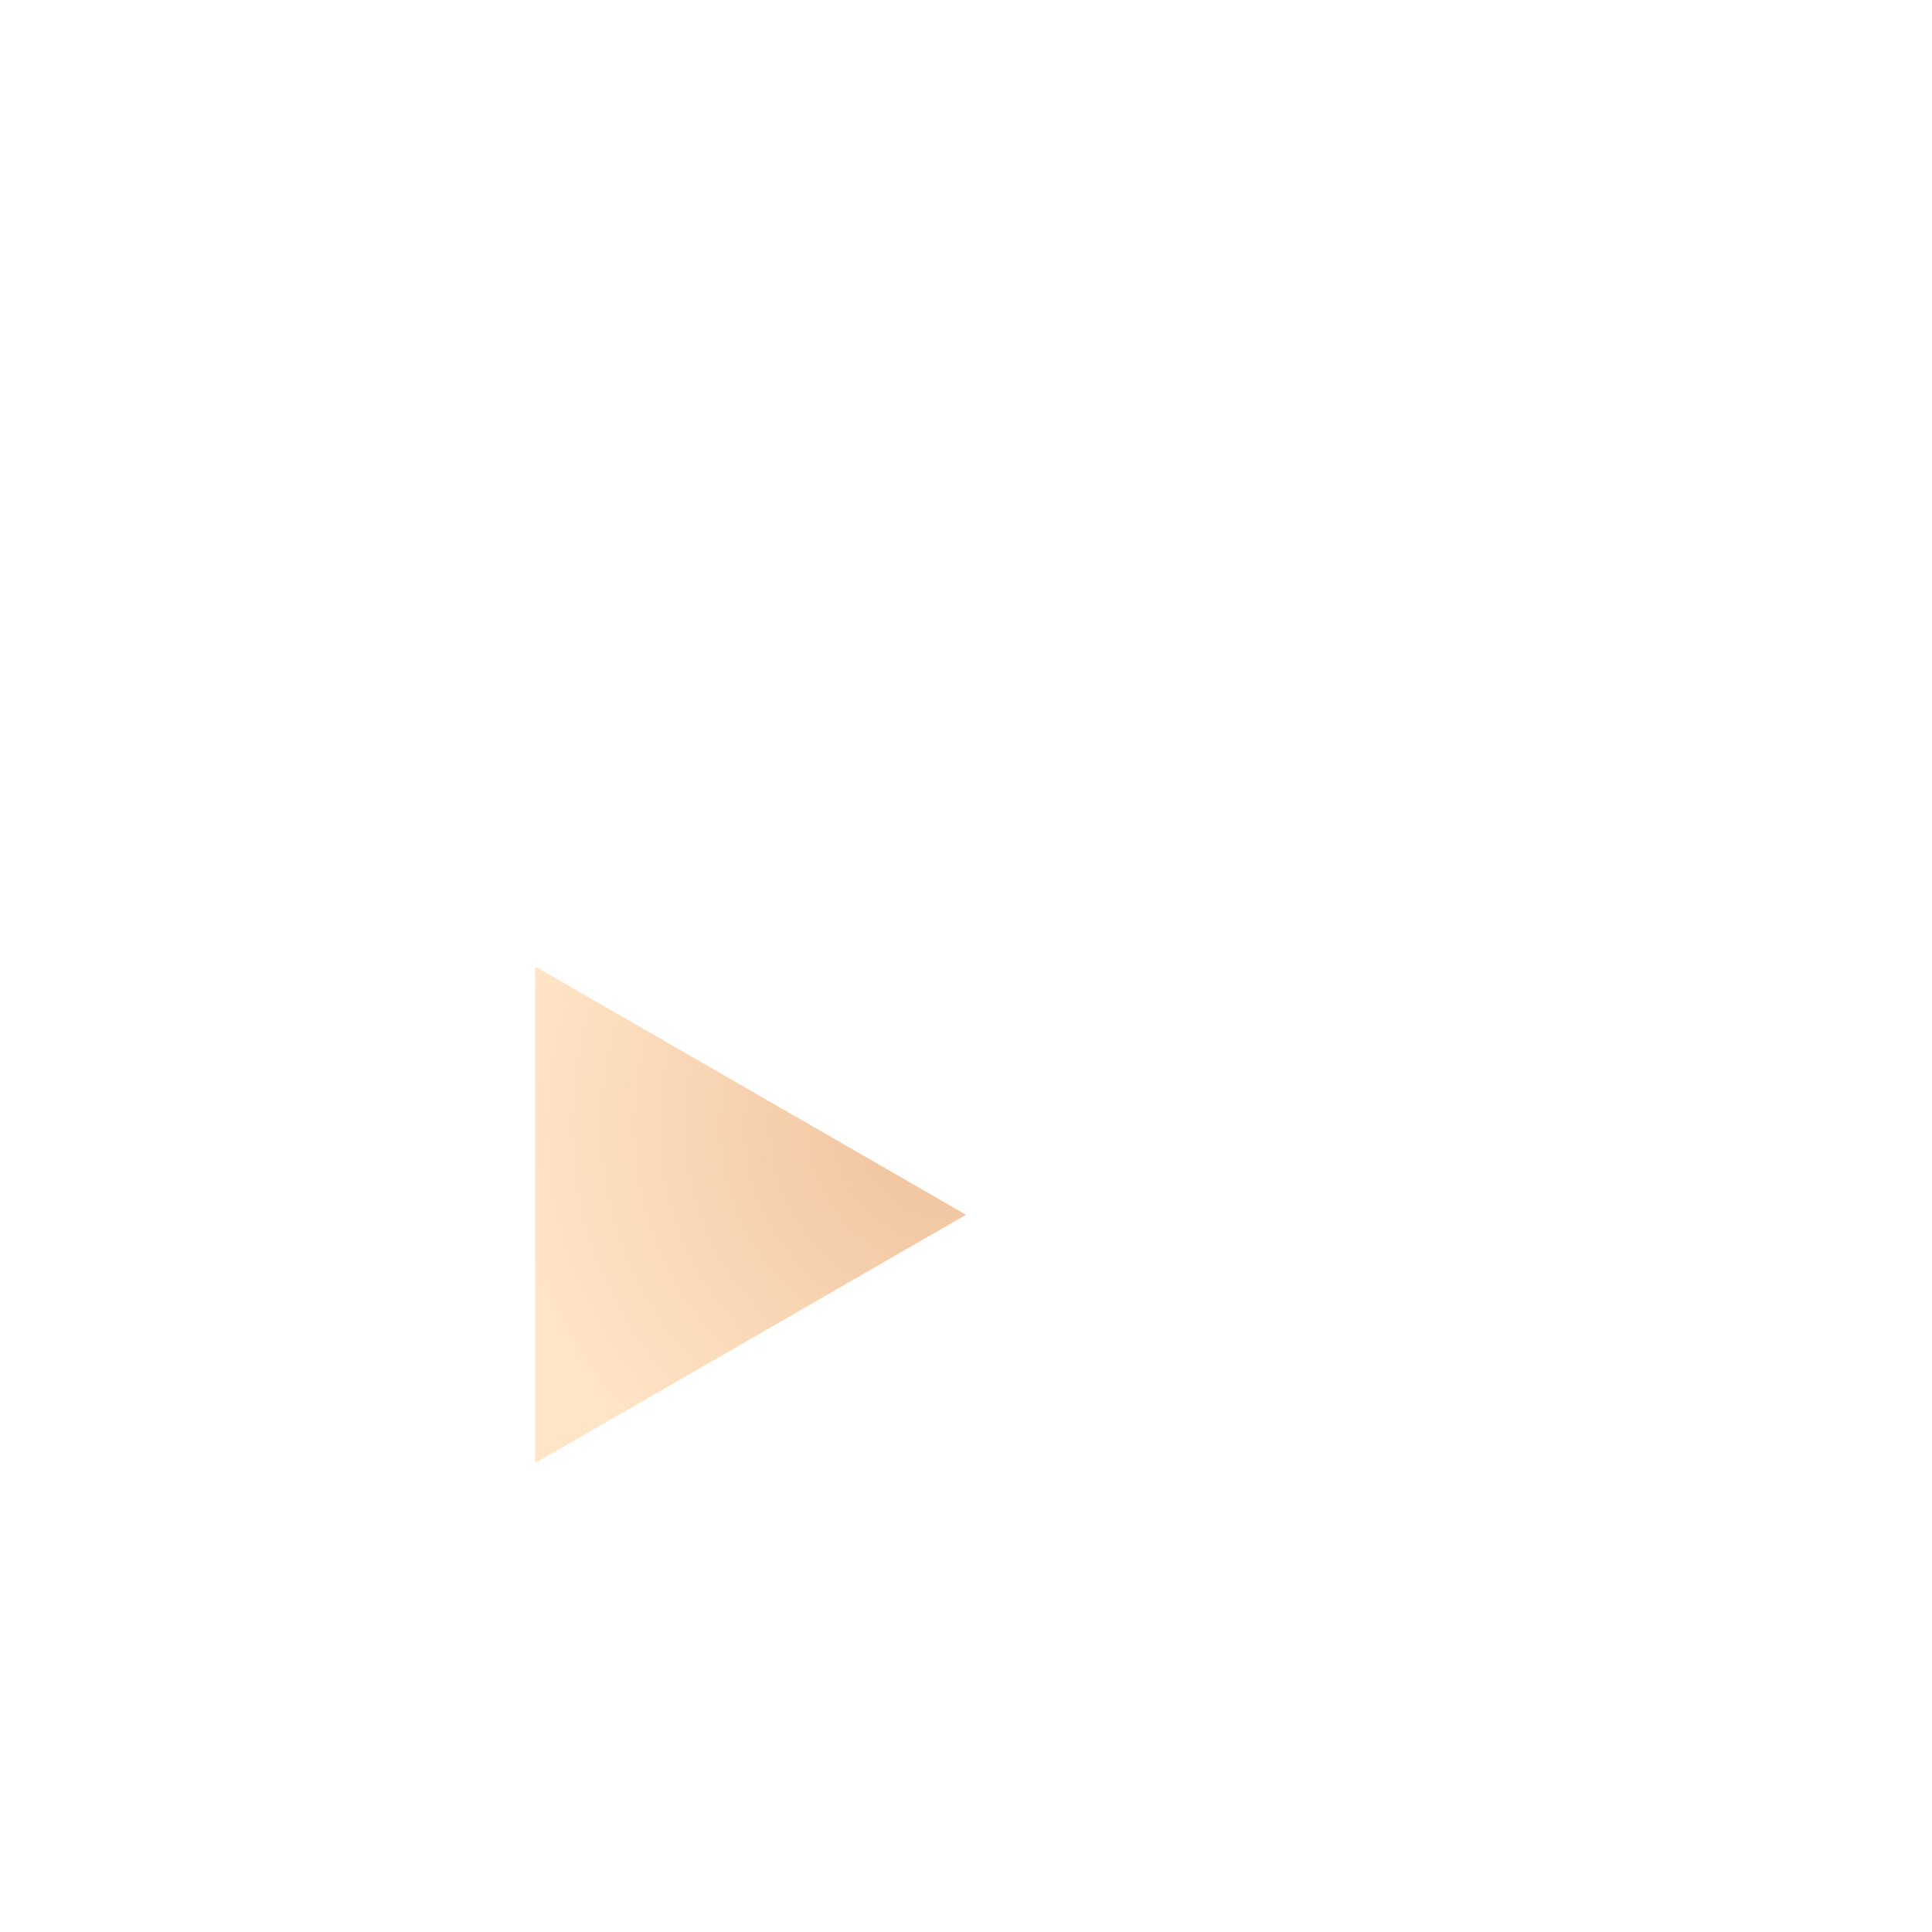 <?xml version="1.0" encoding="utf-8"?><svg id="site_logo_oct-19_03" image-rendering="optimizeQuality" baseProfile="basic" version="1.1" x="0px" y="0px" width="200" height="200" xmlns="http://www.w3.org/2000/svg" xmlns:xlink="http://www.w3.org/1999/xlink"><defs><linearGradient id="Gradient_1" gradientUnits="userSpaceOnUse" x1="69.025" y1="13.737" x2="-.625" y2="41.062" spreadMethod="pad"><stop offset="0%" stop-color="#FFE5C7"/><stop offset="50.196%" stop-color="#D07CAB"/><stop offset="100%" stop-color="#B2469A"/></linearGradient><linearGradient id="Gradient_2" gradientUnits="userSpaceOnUse" x1="55.937" y1="-19.687" x2=".462" y2="76.287" spreadMethod="pad"><stop offset="0%" stop-color="#FFE5C7"/><stop offset="50.196%" stop-color="#D07CAB"/><stop offset="100%" stop-color="#B2469A"/></linearGradient><linearGradient id="Gradient_3" gradientUnits="userSpaceOnUse" x1="113.887" y1="-12.737" x2="-79.087" y2="156.737" spreadMethod="pad"><stop offset="0%" stop-color="#FFE5C7"/><stop offset="50.196%" stop-color="#D07CAB"/><stop offset="100%" stop-color="#B2469A"/></linearGradient><linearGradient id="Gradient_4" gradientUnits="userSpaceOnUse" x1="155.187" y1="-64.687" x2="-37.787" y2="104.787" spreadMethod="pad"><stop offset="0%" stop-color="#FFE5C7"/><stop offset="50.196%" stop-color="#D07CAB"/><stop offset="100%" stop-color="#B2469A"/></linearGradient><linearGradient id="Gradient_5" gradientUnits="userSpaceOnUse" x1="148.537" y1="-72.237" x2="-44.437" y2="97.237" spreadMethod="pad"><stop offset="0%" stop-color="#FFE5C7"/><stop offset="50.196%" stop-color="#D07CAB"/><stop offset="100%" stop-color="#B2469A"/></linearGradient><linearGradient id="Gradient_6" gradientUnits="userSpaceOnUse" x1="152.887" y1="-69.837" x2="-40.087" y2="99.637" spreadMethod="pad"><stop offset="0%" stop-color="#FFE5C7"/><stop offset="50.196%" stop-color="#D07CAB"/><stop offset="100%" stop-color="#B2469A"/></linearGradient><linearGradient id="Gradient_7" gradientUnits="userSpaceOnUse" x1="124.637" y1="-47.637" x2="16.662" y2="43.337" spreadMethod="pad"><stop offset="0%" stop-color="#FFE5C7"/><stop offset="50.196%" stop-color="#D07CAB"/><stop offset="100%" stop-color="#B2469A"/></linearGradient><linearGradient id="Gradient_8" gradientUnits="userSpaceOnUse" x1="153.187" y1="-38.687" x2="-15.787" y2="31.787" spreadMethod="pad"><stop offset="0%" stop-color="#FFE5C7"/><stop offset="50.196%" stop-color="#D07CAB"/><stop offset="100%" stop-color="#B2469A"/></linearGradient><radialGradient id="Gradient_9" gradientUnits="userSpaceOnUse" cx="0" cy="0" r="46.000" fx="0" fy="0" gradientTransform="matrix(1 0 0 -1 42.9 16.5)" spreadMethod="pad"><stop offset="0%" stop-color="#EFC19B"/><stop offset="100%" stop-color="#FFE5C7"/></radialGradient><radialGradient id="Gradient_10" gradientUnits="userSpaceOnUse" cx="0" cy="0" r="46" fx="0" fy="0" gradientTransform="matrix(1 0 0 -1 -1.6 16.5)" spreadMethod="pad"><stop offset="0%" stop-color="#EFC19B"/><stop offset="100%" stop-color="#FFE5C7"/></radialGradient></defs><g id="Scene-1" overflow="visible"><g display="none"><g id="Symbol-17" transform="translate(144.6 125.75)"><animate attributeName="opacity" repeatCount="indefinite" dur="5.3s" keyTimes="0;.434;.434;.44;.44;.447;.447;.453;.453;.459;.459;.465;.465;.472;.472;.478;.478;.943;.943;.95;.95;.956;.956;.962;.962;.969;.969;.975;.975;.981;.981;.987;.987;.994;.994;1" values="0;0;.12;.12;.25;.25;.37;.37;.5;.5;.62;.62;.75;.75;.87;.87;1;1;.88;.88;.77;.77;.66;.66;.55;.55;.44;.44;.33;.33;.22;.22;.11;.11;0;0" calcMode="discrete"/><path fill="url(#Gradient_1)" stroke="none" d="M43.2 46.85Q44.5 45.55 44.5 43.7L44.55 0 0 25.7 37.9 47.6Q38.9 48.15 40.05 48.15 41.9 48.15 43.2 46.85Z"/></g><animate attributeName="display" repeatCount="indefinite" dur="5.3s" keyTimes="0;.428;1" values="none;inline;inline"/></g><g display="none"><g id="Symbol-16" transform="translate(144.6 74.3)"><animate attributeName="opacity" repeatCount="indefinite" dur="5.3s" keyTimes="0;.384;.384;.39;.39;.396;.396;.403;.403;.409;.409;.415;.415;.421;.421;.428;.428;.943;.943;.95;.95;.956;.956;.962;.962;.969;.969;.975;.975;.981;.981;.987;.987;.994;.994;1" values="0;0;.12;.12;.25;.25;.37;.37;.5;.5;.62;.62;.75;.75;.87;.87;1;1;.88;.88;.77;.77;.66;.66;.55;.55;.44;.44;.33;.33;.22;.22;.11;.11;0;0" calcMode="discrete"/><path fill="url(#Gradient_2)" stroke="none" d="M0 25.75L0 77.15 44.55 51.45 44.55 0 0 25.75Z"/></g><animate attributeName="display" repeatCount="indefinite" dur="5.3s" keyTimes="0;.377;1" values="none;inline;inline"/></g><g display="none"><g id="Symbol-15" transform="translate(100.05 26.15)"><animate attributeName="opacity" repeatCount="indefinite" dur="5.3s" keyTimes="0;.333;.333;.34;.34;.346;.346;.352;.352;.358;.358;.365;.365;.371;.371;.377;.377;.943;.943;.95;.95;.956;.956;.962;.962;.969;.969;.975;.975;.981;.981;.987;.987;.994;.994;1" values="0;0;.12;.12;.25;.25;.37;.37;.5;.5;.62;.62;.75;.75;.87;.87;1;1;.88;.88;.77;.77;.66;.66;.55;.55;.44;.44;.33;.33;.22;.22;.11;.11;0;0" calcMode="discrete"/><path fill="url(#Gradient_3)" stroke="none" d="M84.6 0Q83.45 0 82.45 .55L0 48.15 44.55 73.9 89.1 48.15 89.05 4.45Q89.05 2.6 87.75 1.3 86.45 0 84.6 0Z"/></g><animate attributeName="display" repeatCount="indefinite" dur="5.3s" keyTimes="0;.327;1" values="none;inline;inline"/></g><g display="none"><g id="Symbol-14" transform="translate(55.45 74.3)"><animate attributeName="opacity" repeatCount="indefinite" dur="5.3s" keyTimes="0;.283;.283;.289;.289;.296;.296;.302;.302;.308;.308;.314;.314;.321;.321;.327;.327;.943;.943;.95;.95;.956;.956;.962;.962;.969;.969;.975;.975;.981;.981;.987;.987;.994;.994;1" values="0;0;.12;.12;.25;.25;.37;.37;.5;.5;.62;.62;.75;.75;.87;.87;1;1;.88;.88;.77;.77;.66;.66;.55;.55;.44;.44;.33;.33;.22;.22;.11;.11;0;0" calcMode="discrete"/><path fill="url(#Gradient_5)" stroke="none" d="M44.55 51.45L44.6 0 0 25.75 44.55 51.45Z"/><path fill="url(#Gradient_4)" stroke="none" d="M44.6 0L44.6 51.45 89.15 25.75 44.6 0Z"/></g><animate attributeName="display" repeatCount="indefinite" dur="5.3s" keyTimes="0;.277;1" values="none;inline;inline"/></g><g display="none"><g id="Symbol-13" transform="translate(10.95 26.15)"><animate attributeName="opacity" repeatCount="indefinite" dur="5.3s" keyTimes="0;.484;.484;.491;.491;.497;.497;.503;.503;.509;.509;.516;.516;.522;.522;.528;.528;.943;.943;.95;.95;.956;.956;.962;.962;.969;.969;.975;.975;.981;.981;.987;.987;.994;.994;1" values="0;0;.12;.12;.25;.25;.37;.37;.5;.5;.62;.62;.75;.75;.87;.87;1;1;.88;.88;.77;.77;.66;.66;.55;.55;.44;.44;.33;.33;.22;.22;.11;.11;0;0" calcMode="discrete"/><path fill="url(#Gradient_6)" stroke="none" d="M6.65 .55Q5.65 0 4.5 0 2.65 0 1.35 1.3 .05 2.6 .05 4.45L0 48.15 44.55 73.9 89.1 48.15 6.65 .55Z"/></g><animate attributeName="display" repeatCount="indefinite" dur="5.3s" keyTimes="0;.478;1" values="none;inline;inline"/></g><g display="none"><g id="Symbol-12" transform="translate(10.95 74.3)"><animate attributeName="opacity" repeatCount="indefinite" dur="5.3s" keyTimes="0;.535;.535;.541;.541;.547;.547;.553;.553;.56;.56;.566;.566;.572;.572;.579;.579;.943;.943;.95;.95;.956;.956;.962;.962;.969;.969;.975;.975;.981;.981;.987;.987;.994;.994;1" values="0;0;.12;.12;.25;.25;.37;.37;.5;.5;.62;.62;.75;.75;.87;.87;1;1;.88;.88;.77;.77;.66;.66;.55;.55;.44;.44;.33;.33;.22;.22;.11;.11;0;0" calcMode="discrete"/><path fill="url(#Gradient_7)" stroke="none" d="M0 0L0 51.45 44.55 77.15 44.55 25.75 0 0Z"/></g><animate attributeName="display" repeatCount="indefinite" dur="5.3s" keyTimes="0;.528;1" values="none;inline;inline"/></g><g display="none"><g id="Symbol-11" transform="translate(10.95 125.75)"><animate attributeName="opacity" repeatCount="indefinite" dur="5.3s" keyTimes="0;.585;.585;.591;.591;.597;.597;.604;.604;.61;.61;.616;.616;.623;.623;.629;.629;.943;.943;.95;.95;.956;.956;.962;.962;.969;.969;.975;.975;.981;.981;.987;.987;.994;.994;1" values="0;0;.12;.12;.25;.25;.37;.37;.5;.5;.62;.62;.75;.75;.87;.87;1;1;.88;.88;.77;.77;.66;.66;.55;.55;.44;.44;.33;.33;.22;.22;.11;.11;0;0" calcMode="discrete"/><path fill="url(#Gradient_8)" stroke="none" d="M4.5 48.15Q5.65 48.15 6.65 47.6L44.55 25.7 0 0 .05 43.7Q.05 45.55 1.35 46.85 2.65 48.15 4.5 48.15Z"/></g><animate attributeName="display" repeatCount="indefinite" dur="5.3s" keyTimes="0;.579;1" values="none;inline;inline"/></g><g id="Symbol-10" transform="translate(55.45 100.05)"><animate attributeName="opacity" repeatCount="indefinite" dur="5.3s" keyTimes="0;.006;.006;.013;.013;.019;.019;.025;.025;.031;.031;.038;.038;.044;.044;.05;.05;.057;.057;.063;.063;.069;.069;.075;.075;.082;.082;.088;.088;.094;.094;.101;.101;.107;.107;.113;.113;.119;.119;.126;.126;.132;.132;.138;.138;.145;.145;.151;.151;.157;.157;.164;.164;.17;.17;.176;.176;.182;.182;.189;.189;.195;.195;.201;.201;.208;.208;.214;.214;.22;.22;.226;.226;.233;.233;.239;.239;.245;.245;.252;.252;.258;.258;.264;.264;.27;.27;.277;.277;.943;.943;.95;.95;.956;.956;.962;.962;.969;.969;.975;.975;.981;.981;.987;.987;.994;.994;1" values=".5;.5;.56;.56;.62;.62;.68;.68;.75;.75;.81;.81;.87;.87;.93;.93;1;1;.93;.93;.87;.87;.81;.81;.75;.75;.68;.68;.62;.62;.56;.56;.5;.5;.55;.55;.61;.61;.66;.66;.72;.72;.77;.77;.83;.83;.88;.88;.94;.94;1;1;.95;.95;.9;.9;.85;.85;.8;.8;.75;.75;.7;.7;.65;.65;.6;.6;.55;.55;.5;.5;.55;.55;.61;.61;.66;.66;.72;.72;.77;.77;.83;.83;.88;.88;.94;.94;1;1;.94;.94;.88;.88;.83;.83;.77;.77;.72;.72;.66;.66;.61;.61;.55;.55;.5;.5" calcMode="discrete"/><path fill="url(#Gradient_9)" stroke="none" d="M-.05 0L-.05 51.4 44.55 25.7 -.05 0Z"/></g><g display="none"><g id="Symbol-9" transform="translate(100.05 100.05)"><animate attributeName="opacity" repeatCount="indefinite" dur="5.3s" keyTimes="0;.434;.434;.44;.44;.447;.447;.453;.453;.459;.459;.465;.465;.472;.472;.478;.478;.943;.943;.95;.95;.956;.956;.962;.962;.969;.969;.975;.975;.981;.981;.987;.987;.994;.994;1" values="0;0;.12;.12;.25;.25;.37;.37;.5;.5;.62;.62;.75;.75;.87;.87;1;1;.88;.88;.77;.77;.66;.66;.55;.55;.44;.44;.33;.33;.22;.22;.11;.11;0;0" calcMode="discrete"/><path fill="url(#Gradient_10)" stroke="none" d="M44.6 0L.05 25.7 44.6 51.4 44.6 0Z"/></g><animate attributeName="display" repeatCount="indefinite" dur="5.3s" keyTimes="0;.428;1" values="none;inline;inline"/></g></g></svg>
